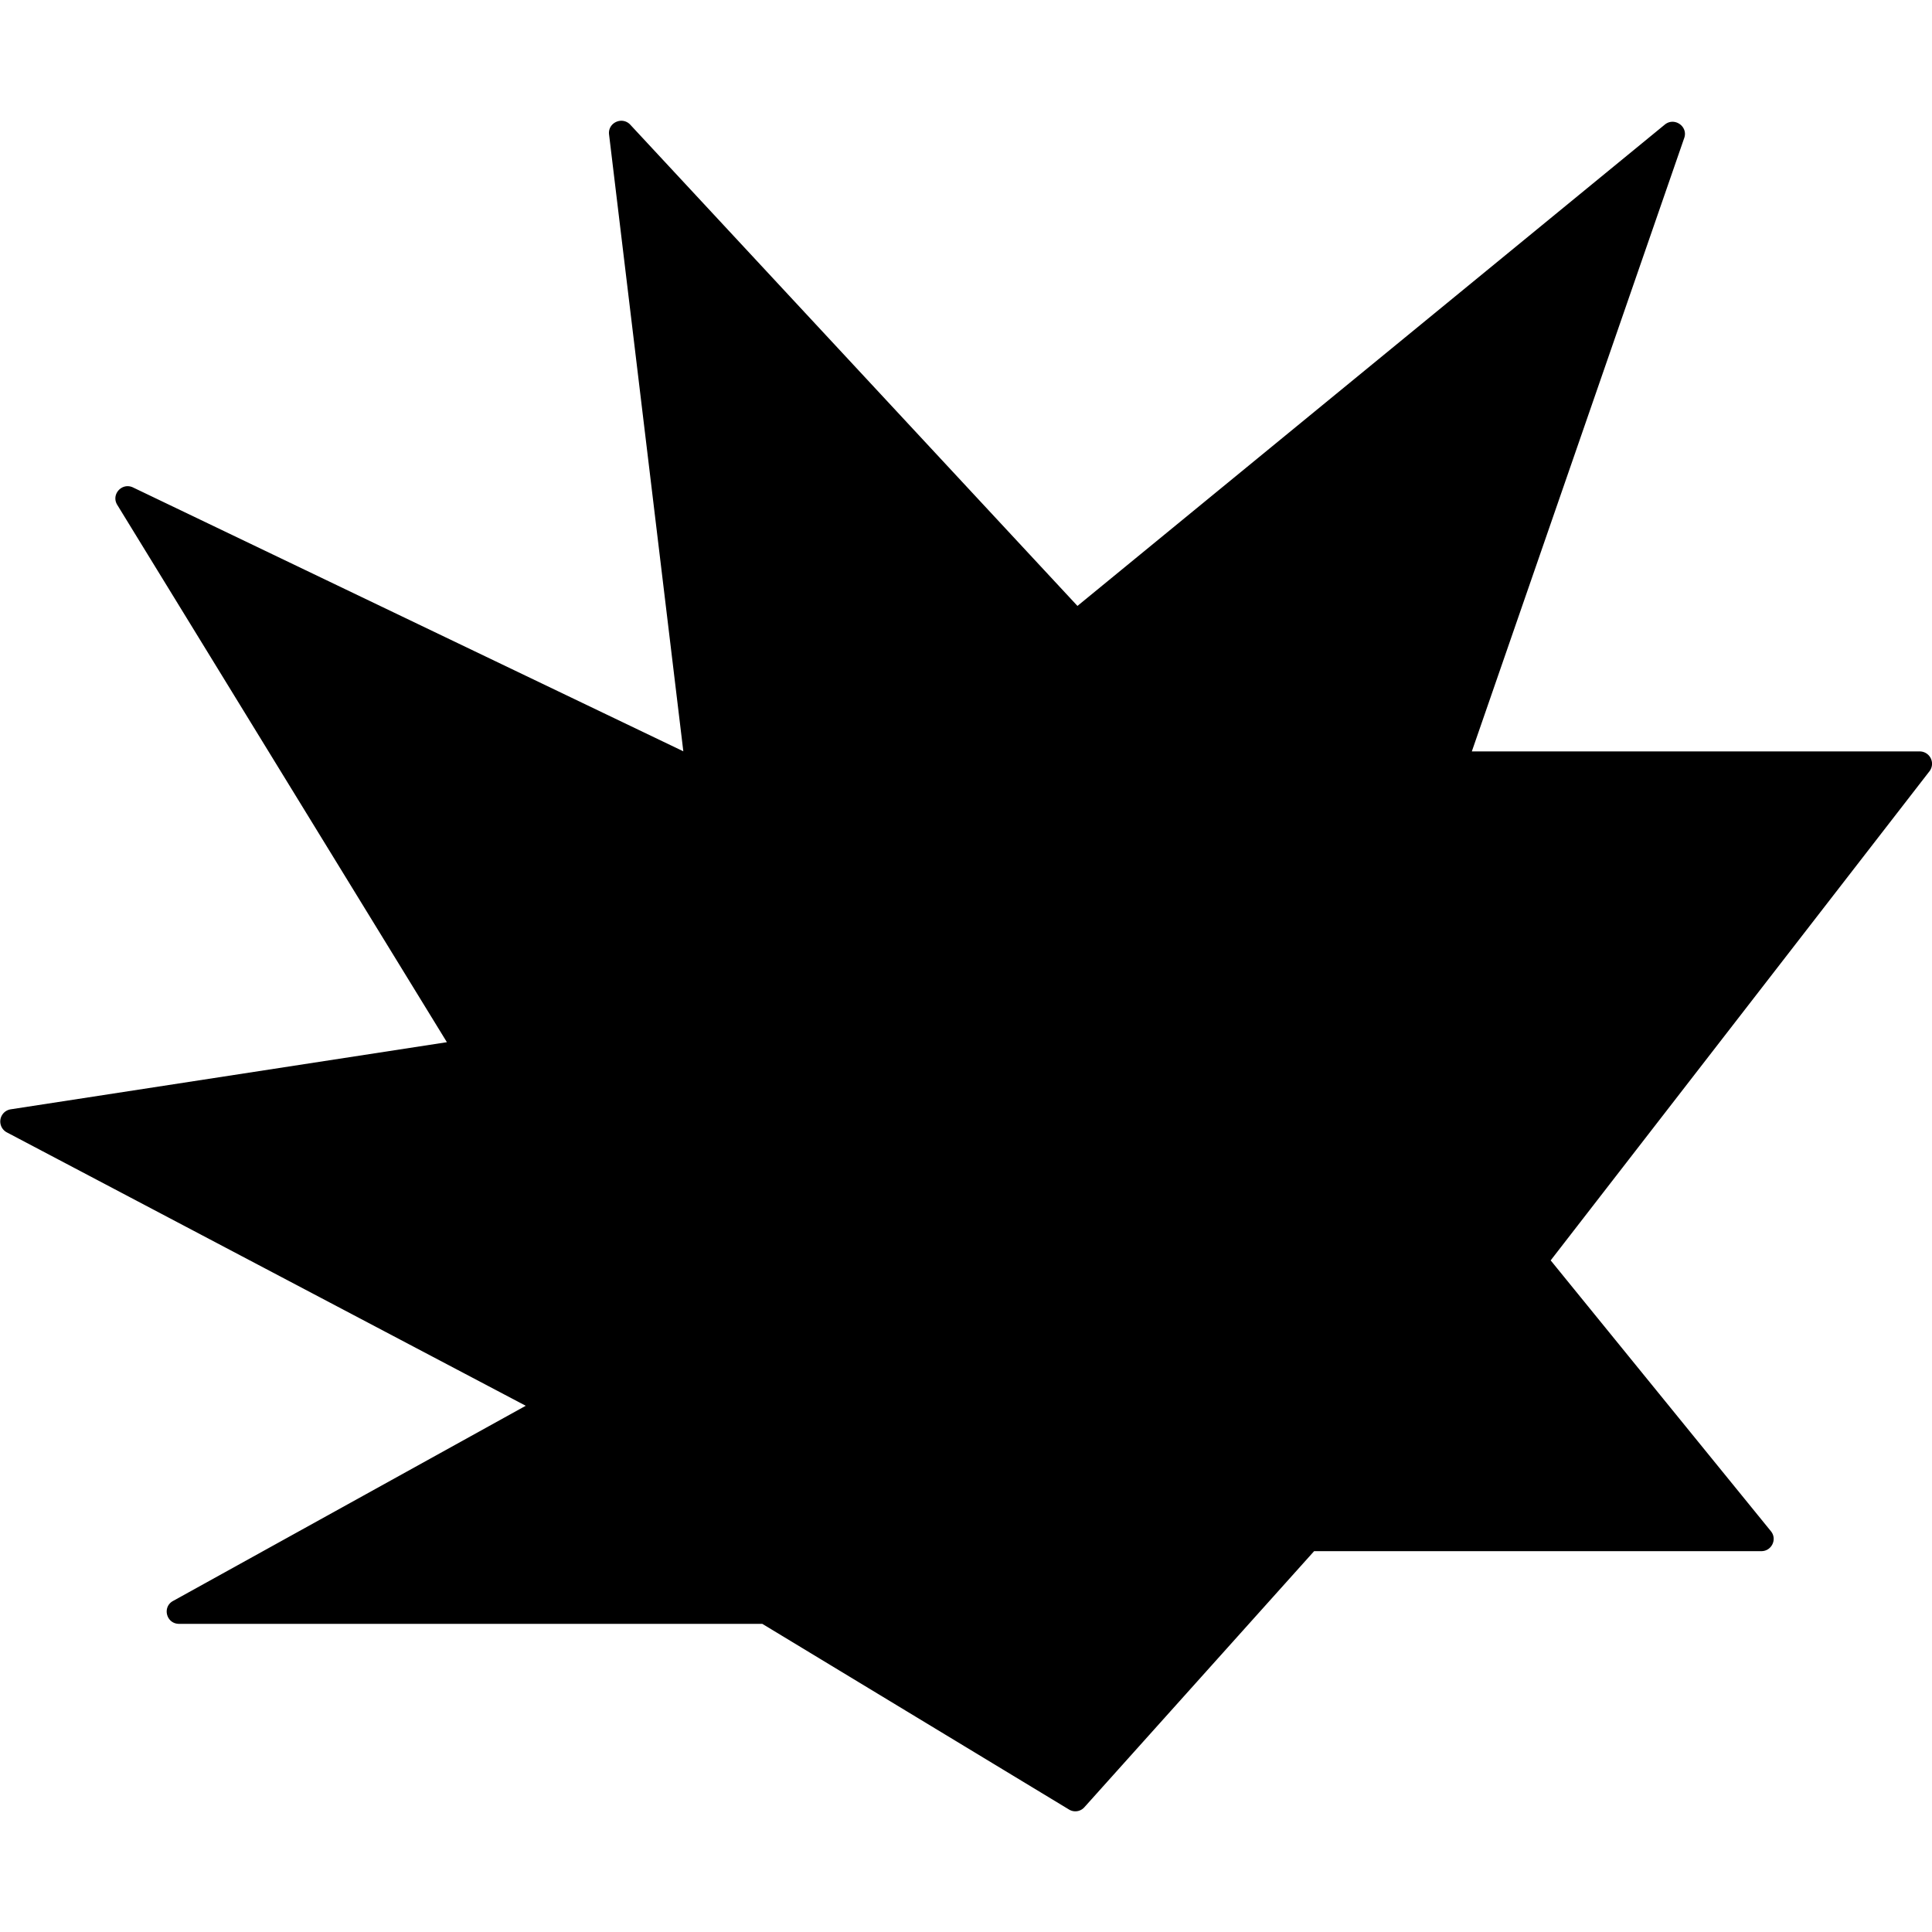 <svg width="16" height="16" fill="currentColor" viewBox="0 0 16 16"><path fill="currentColor" d="M8.923 5.018 5.22 1.033c-.067-.072-.188-.017-.176.081l.615 5.108-4.557-2.185c-.092-.044-.184.058-.131.144l2.73 4.45-3.613.556a.102.102 0 0 0-.033.19l4.299 2.265-2.92 1.616c-.093.05-.057.19.049.19h4.83l2.539 1.537a.1.1 0 0 0 .129-.019l1.902-2.12h3.704c.085 0 .133-.099.079-.165l-1.824-2.243 3.138-4.052a.102.102 0 0 0-.081-.163h-3.71l1.759-5.08c.034-.096-.082-.176-.161-.111z"/></svg>